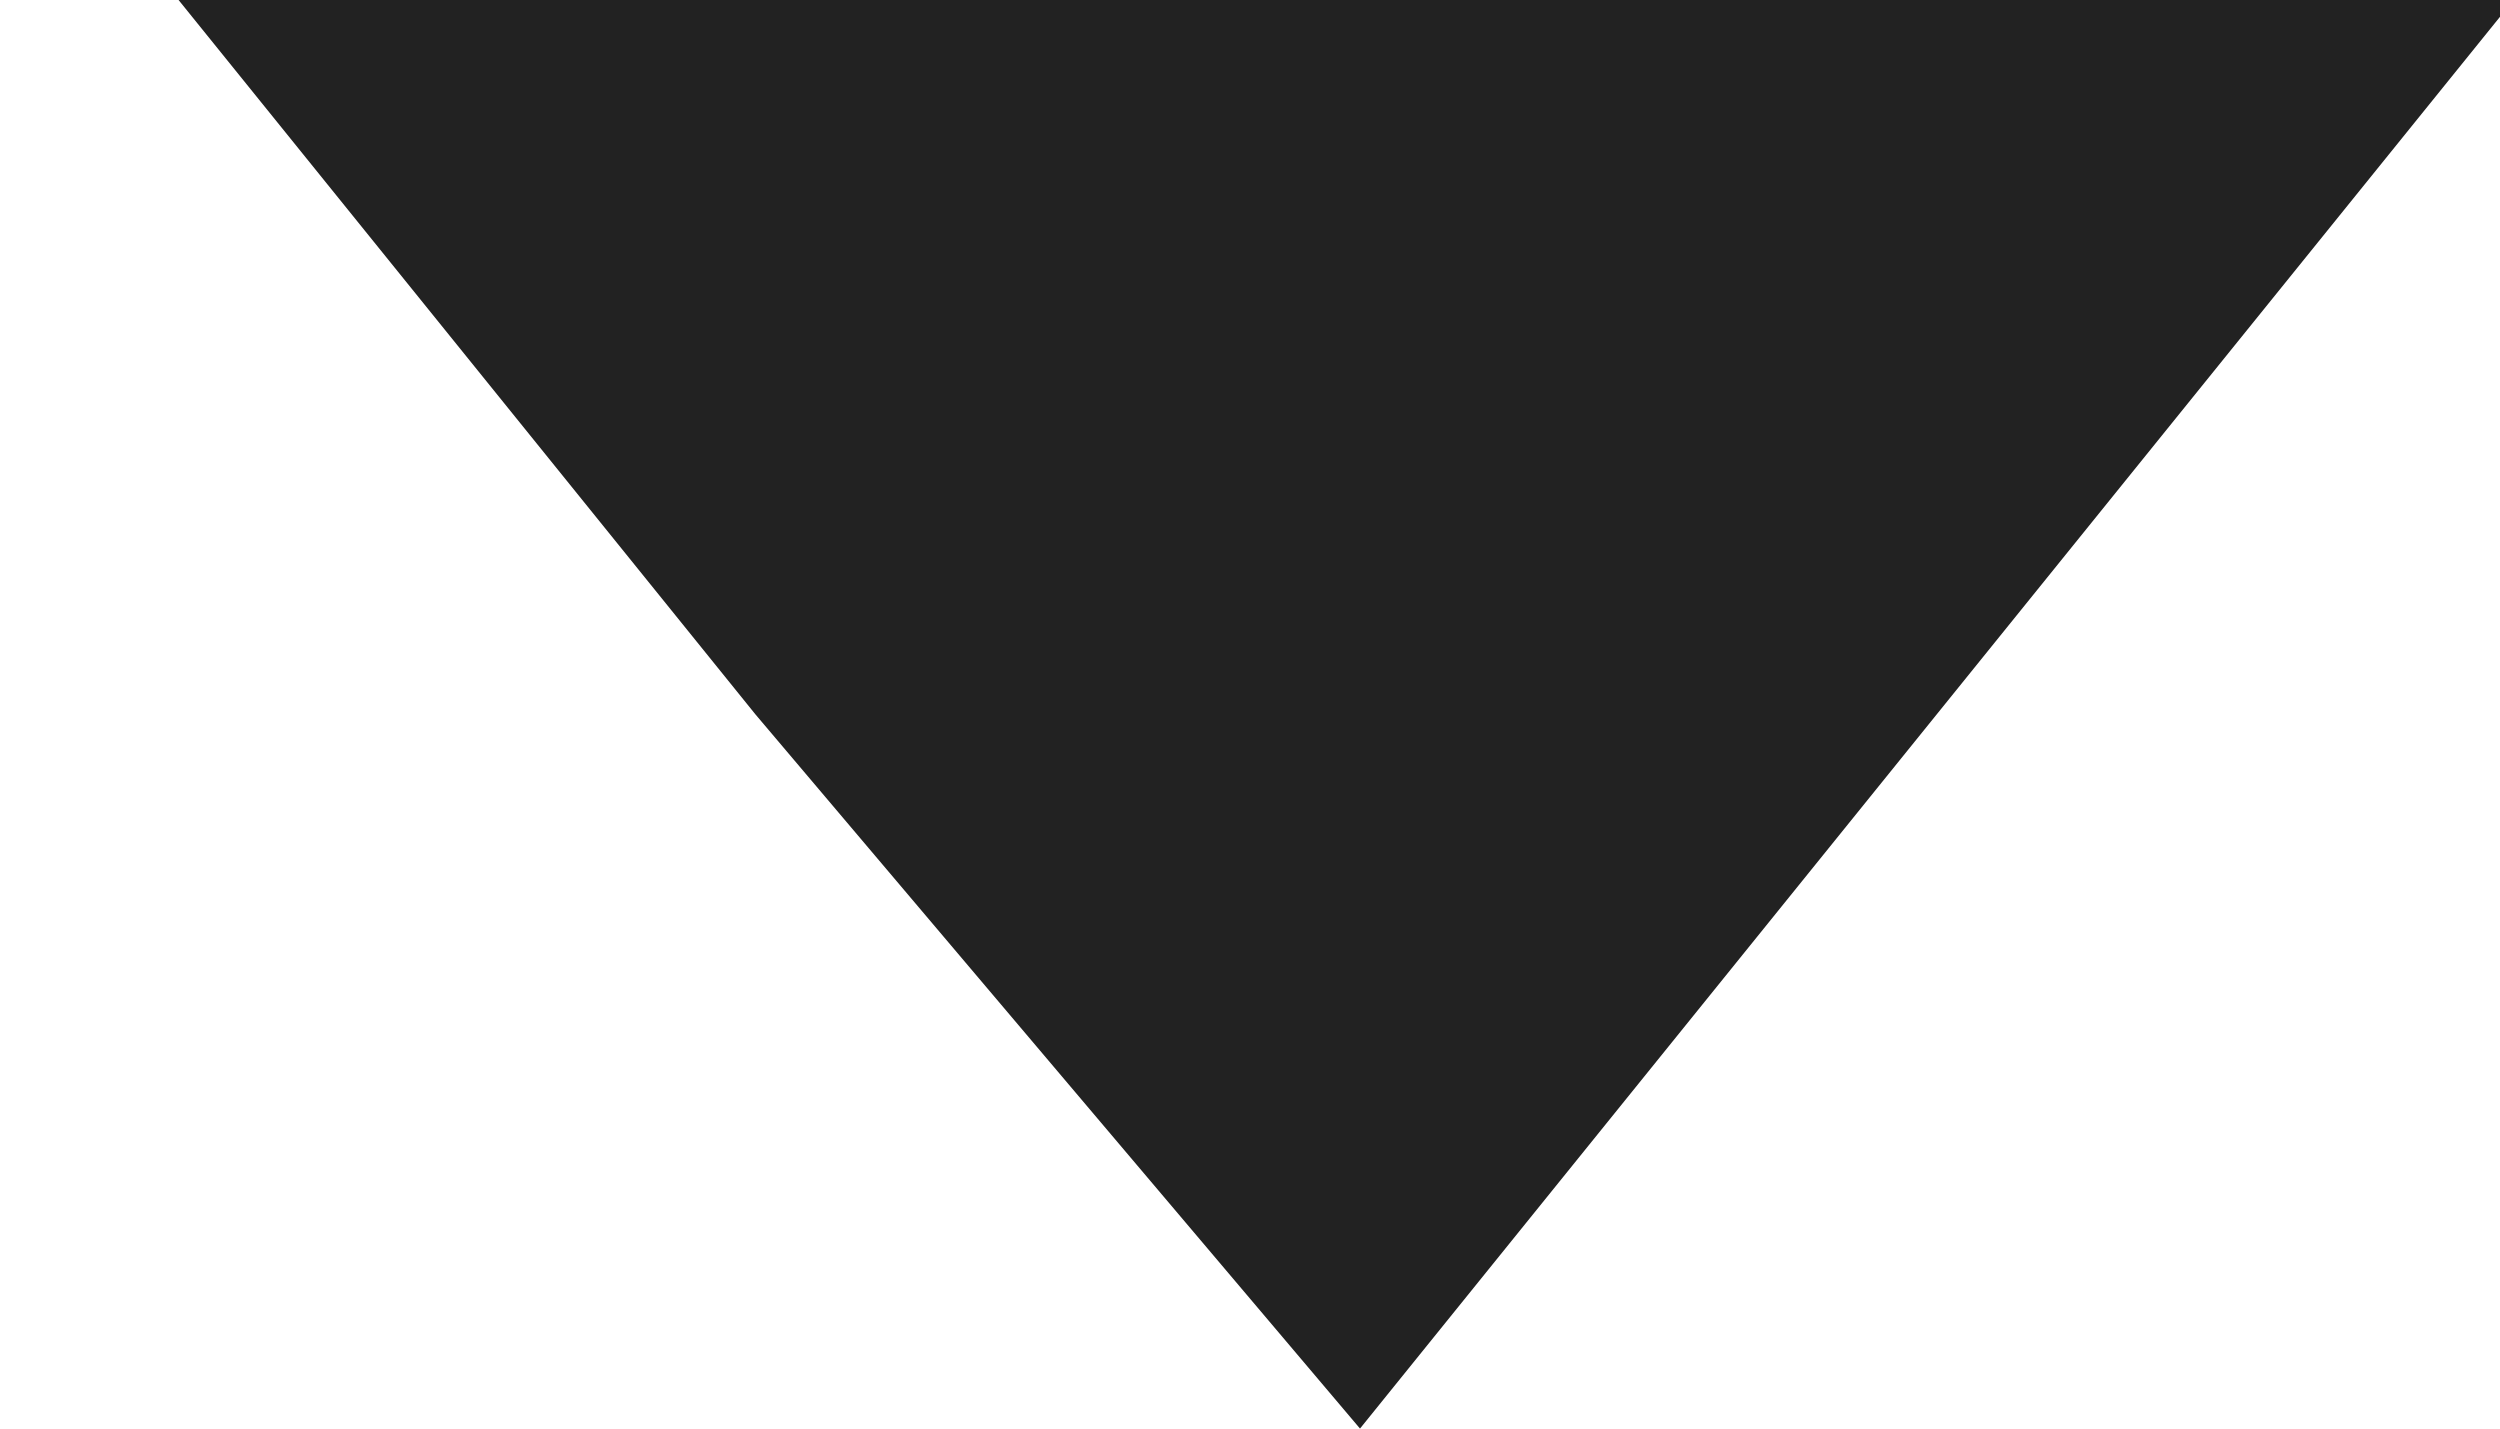 <svg xmlns="http://www.w3.org/2000/svg" xmlns:xlink="http://www.w3.org/1999/xlink" width="7" height="4" viewBox="0 0 7 4">
    <defs>
        <path id="a" d="M293.808 635l-1.693-2-1.615-2h6.538l-1.615 2z"/>
    </defs>
    <use fill="#222" xlink:href="#a" transform="translate(-290 -631)"/>
</svg>
